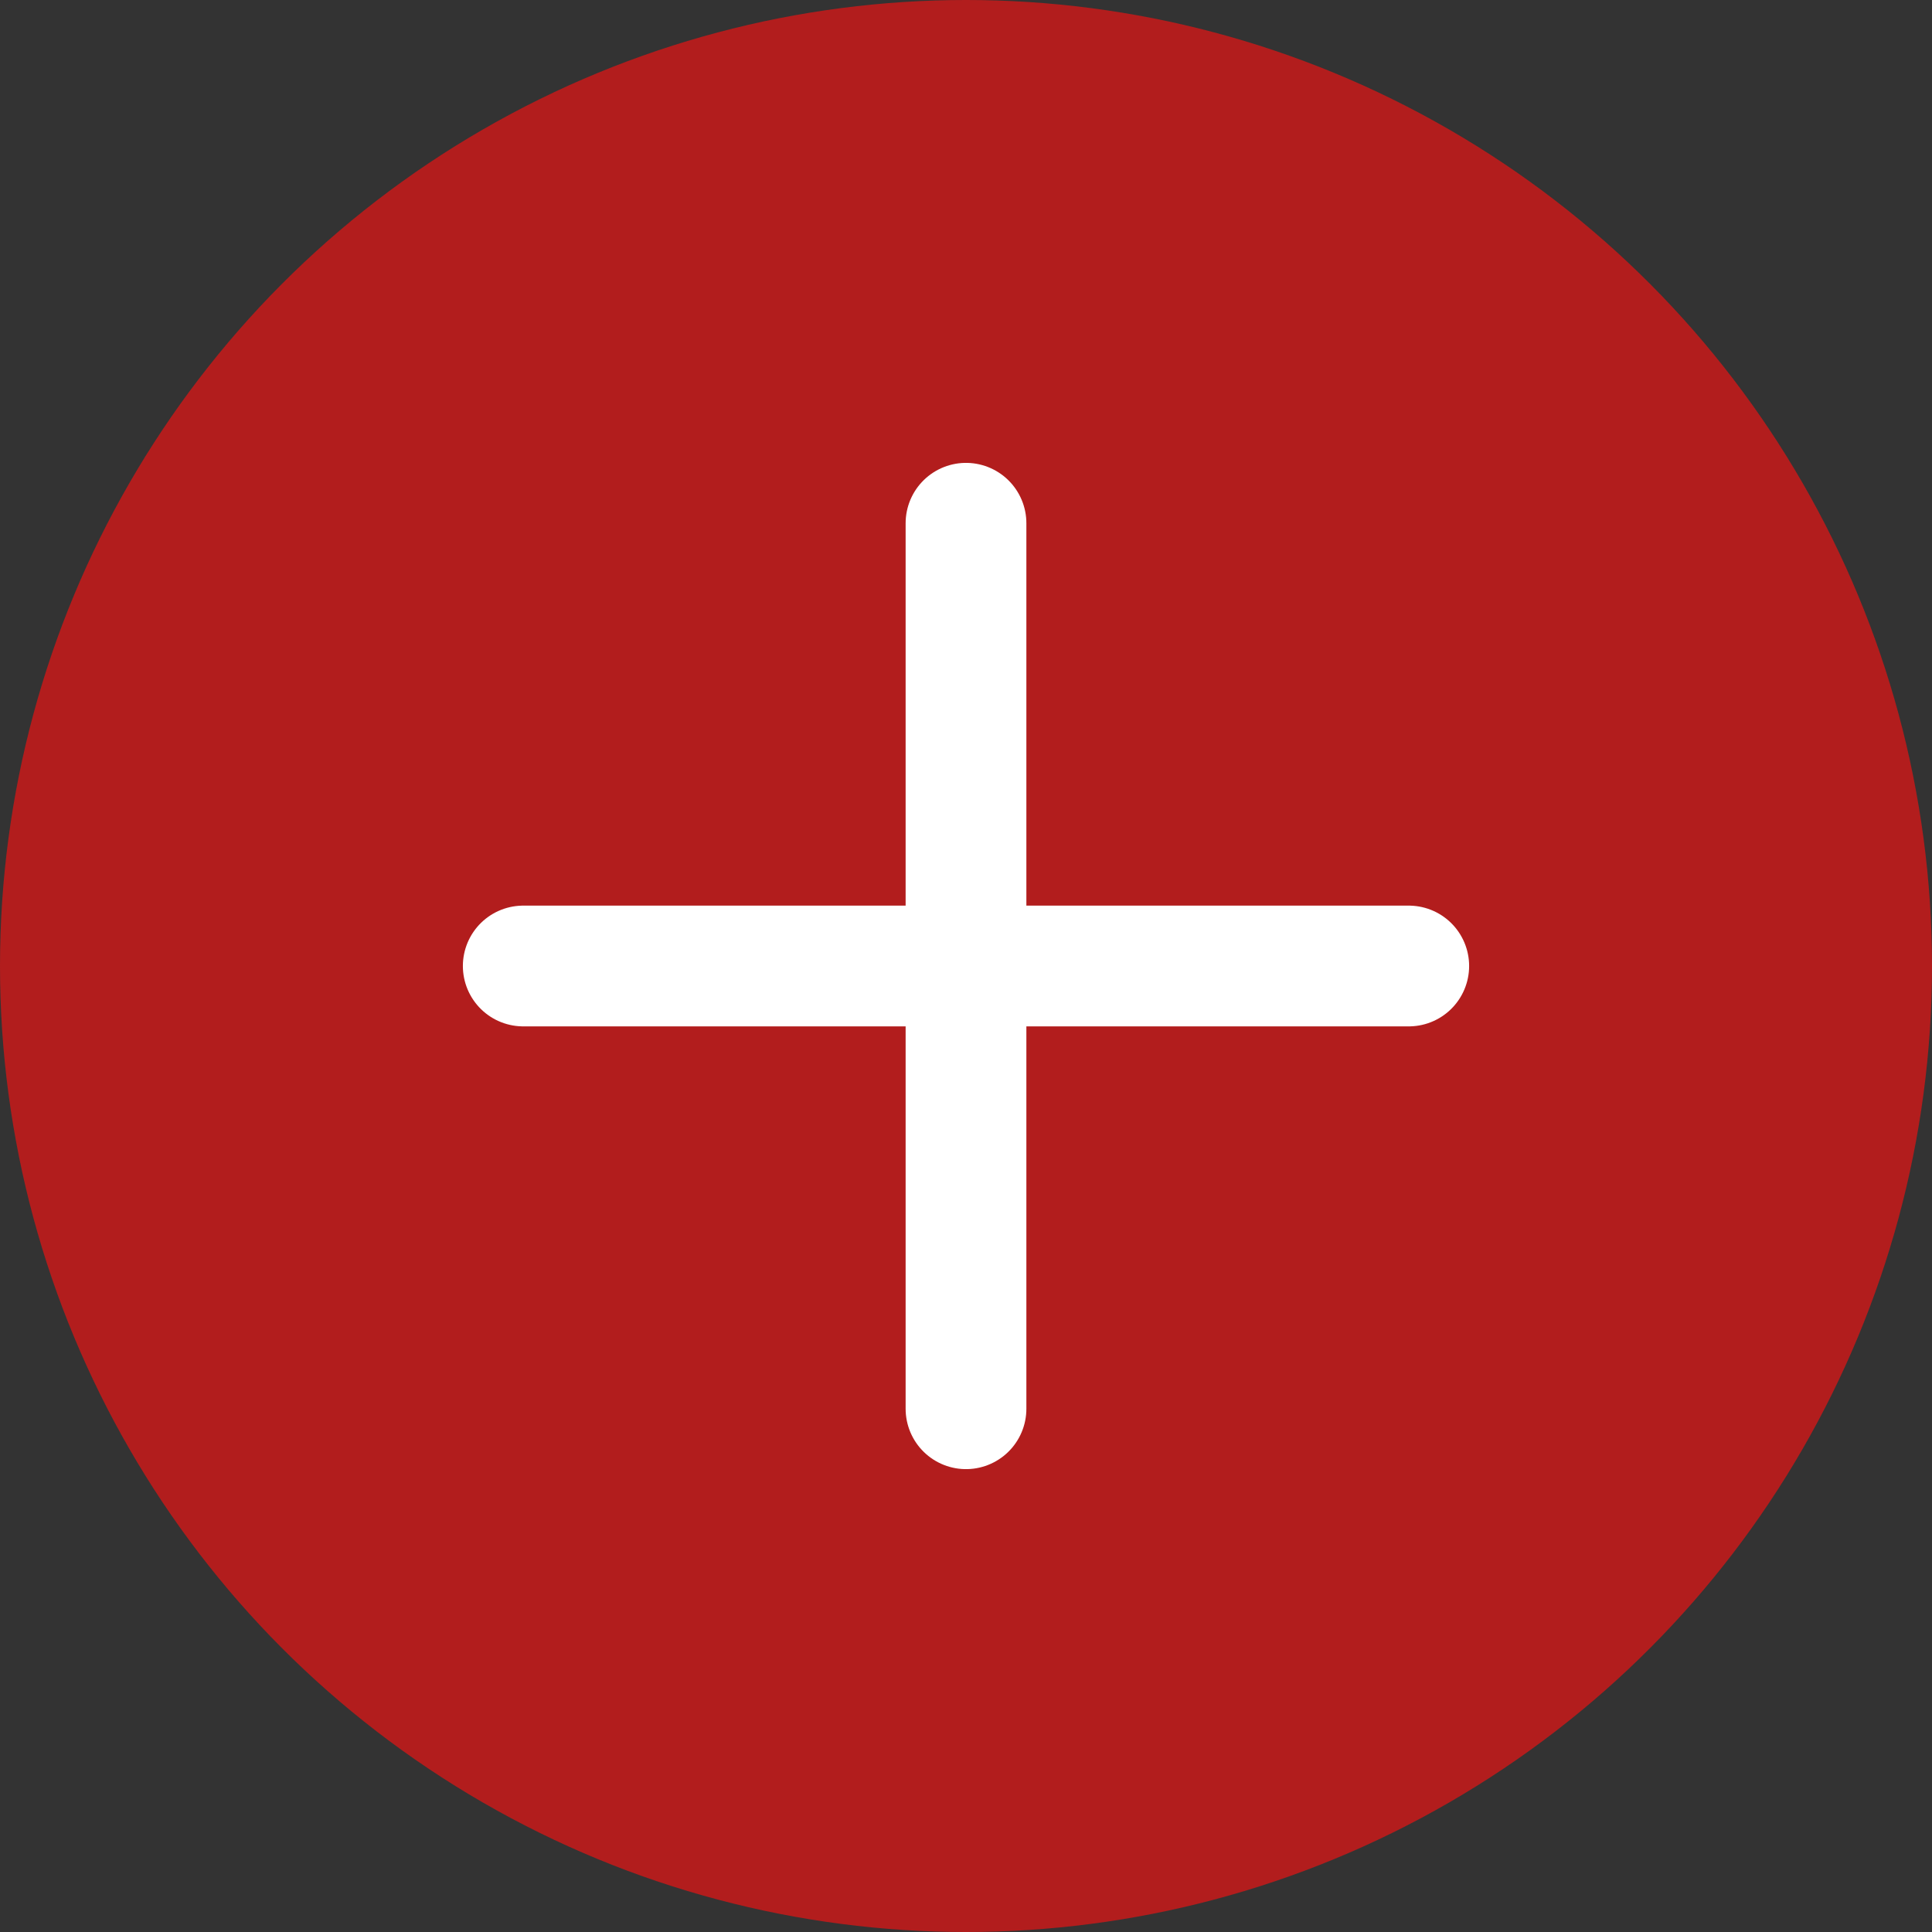<svg width="24" height="24" viewBox="0 0 24 24" fill="none" xmlns="http://www.w3.org/2000/svg">
<rect x="0" y="0" width="24" height="24" fill="#333333" stroke="none"/>
<circle cx="12" cy="12" r="12" fill="#B21D1D"/>
<path d="M6.5 12H17.5" stroke="white" stroke-width="1.5" stroke-linecap="round" stroke-linejoin="round"/>
<path d="M12 6.5V17.5" stroke="white" stroke-width="1.5" stroke-linecap="round" stroke-linejoin="round"/>
</svg>
